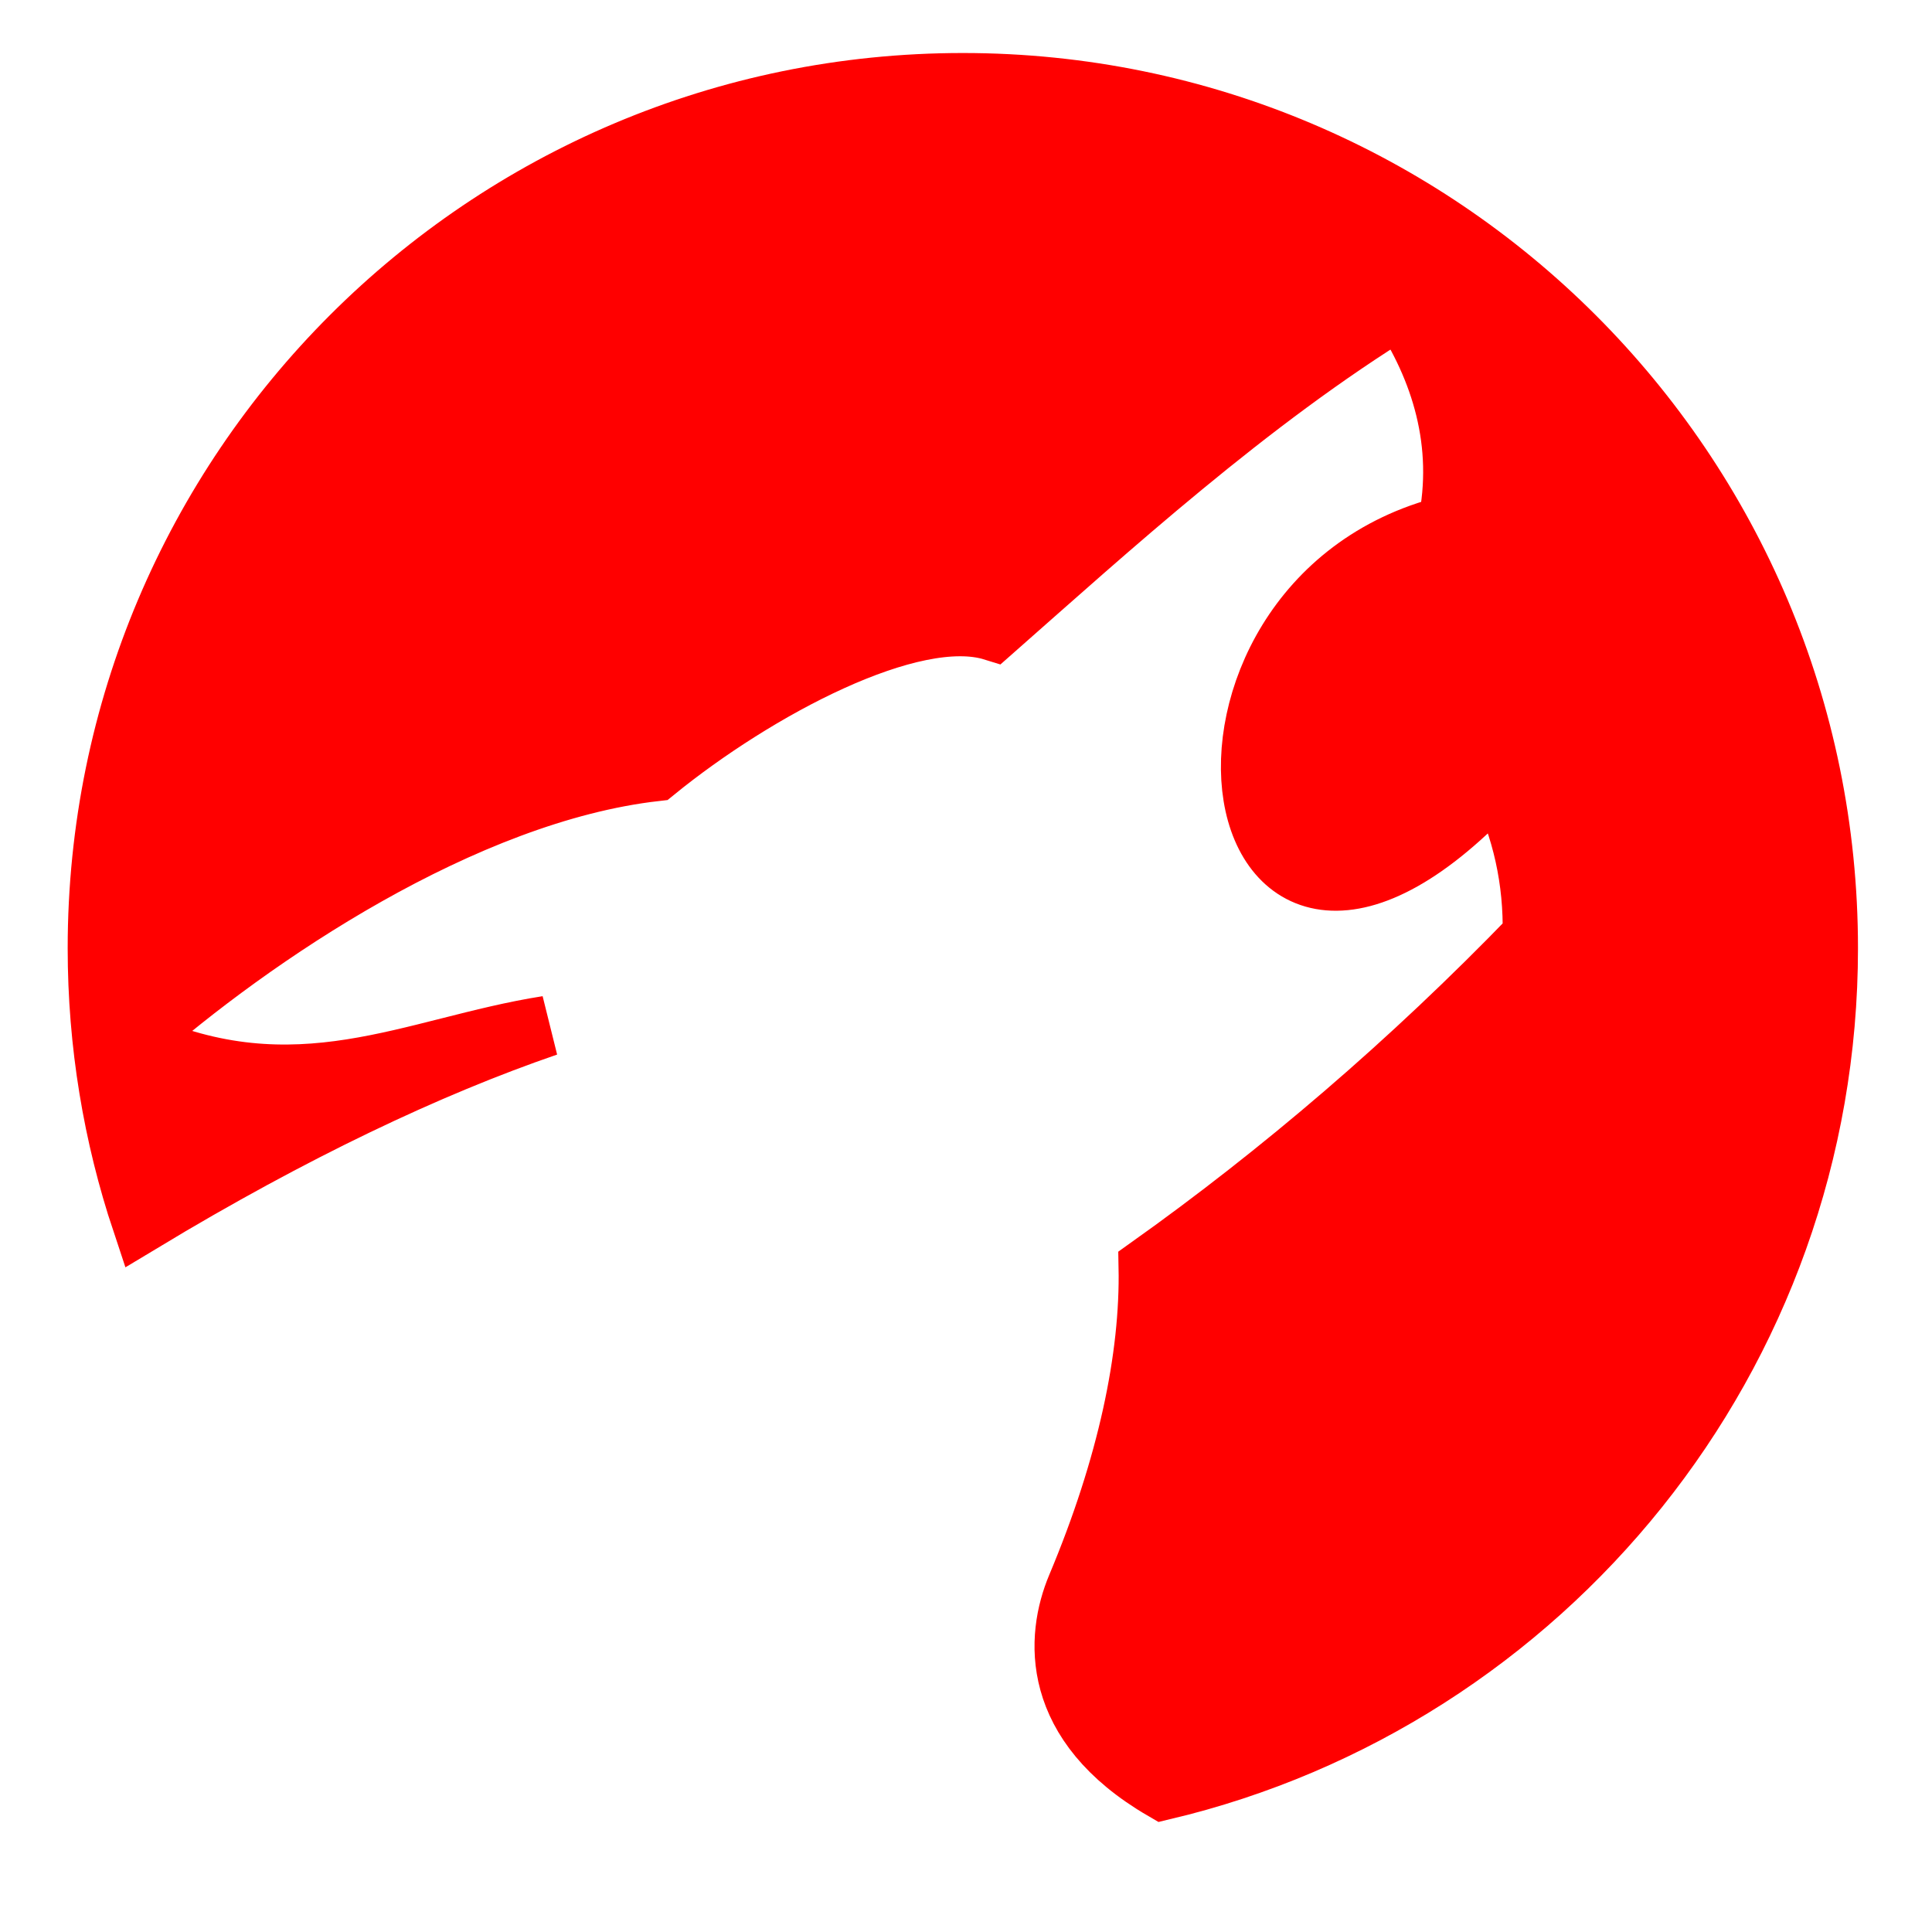 <!DOCTYPE svg PUBLIC "-//W3C//DTD SVG 1.1//EN" "http://www.w3.org/Graphics/SVG/1.1/DTD/svg11.dtd">
<!-- Uploaded to: SVG Repo, www.svgrepo.com, Transformed by: SVG Repo Mixer Tools -->
<svg fill="#ff0000" width="800px" height="800px" viewBox="0 0 32 32" version="1.1" xmlns="http://www.w3.org/2000/svg" stroke="#ff0000">
<g id="SVGRepo_bgCarrier" stroke-width="0"/>
<g id="SVGRepo_tracerCarrier" stroke-linecap="round" stroke-linejoin="round"/>
<g id="SVGRepo_iconCarrier"> <title>wolf-howl</title> <path d="M15.948 1.378c-7.913 0-14.327 6.414-14.327 14.327 0 1.585 0.258 3.11 0.733 4.535 2.505-1.51 4.743-2.569 6.711-3.246-2.231 0.35-4.144 1.475-6.854 0.248 1.969-1.732 5.471-4.108 8.644-4.471 1.659-1.349 4.251-2.743 5.595-2.326 1.903-1.677 4.242-3.812 6.746-5.35l0 0c0.666 1.008 1.068 2.243 0.783 3.612-5.015 1.261-3.848 9.293 0.842 4.208 0.396 0.815 0.587 1.663 0.567 2.584-2.039 2.111-4.179 3.934-6.361 5.487 0.029 1.497-0.351 3.302-1.187 5.292-0.352 0.837-0.457 2.271 1.427 3.367 6.311-1.498 11.007-7.17 11.007-13.94-0-7.913-6.415-14.327-14.327-14.327z"/> </g>
</svg>